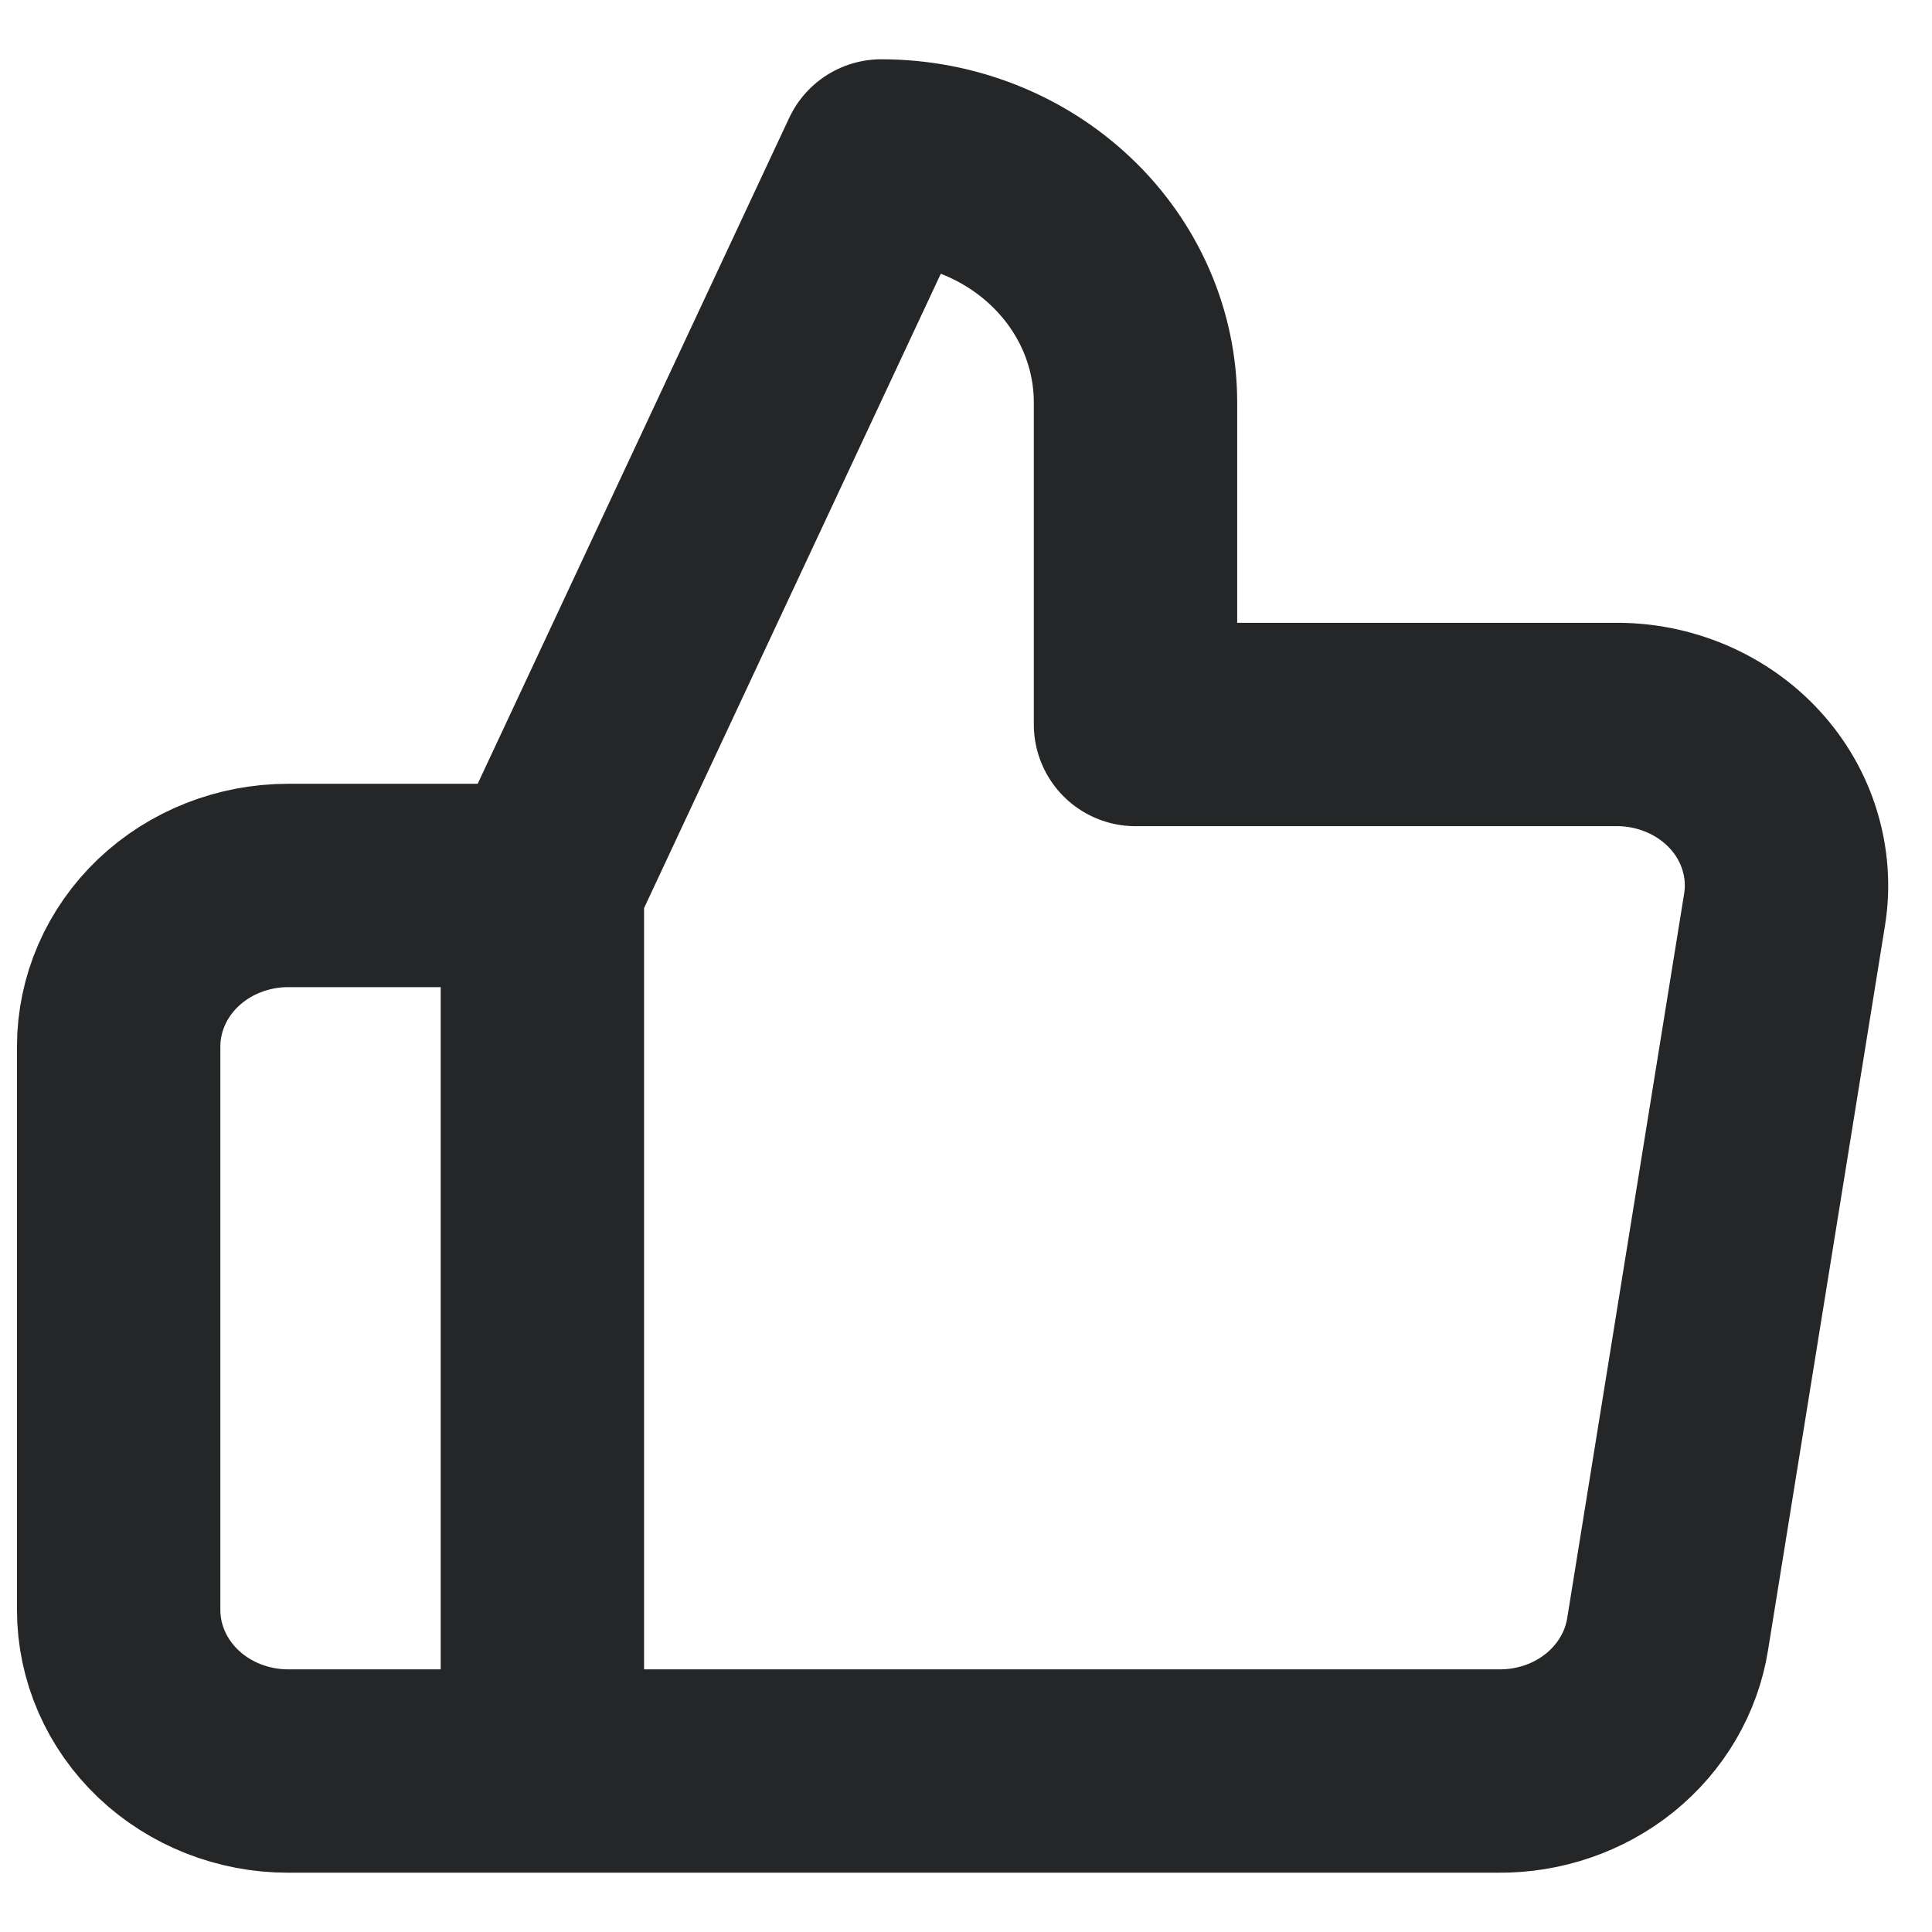 <svg width="19" height="19" viewBox="0 0 19 19" fill="none" xmlns="http://www.w3.org/2000/svg">
<path d="M5.334 17.417H2.834C2.392 17.417 1.968 17.25 1.655 16.953C1.343 16.656 1.167 16.253 1.167 15.833V10.292C1.167 9.872 1.343 9.469 1.655 9.172C1.968 8.875 2.392 8.708 2.834 8.708H5.334M11.167 7.125V3.958C11.167 3.328 10.904 2.724 10.435 2.279C9.966 1.833 9.33 1.583 8.667 1.583L5.334 8.708V17.417H14.734C15.136 17.421 15.526 17.287 15.832 17.04C16.138 16.792 16.34 16.448 16.4 16.071L17.55 8.946C17.587 8.719 17.57 8.487 17.503 8.267C17.436 8.046 17.319 7.842 17.16 7.669C17.002 7.496 16.805 7.358 16.585 7.264C16.364 7.17 16.125 7.122 15.884 7.125H11.167Z" stroke="#242628" stroke-width="2" stroke-linecap="round" stroke-linejoin="round"/>
</svg>
